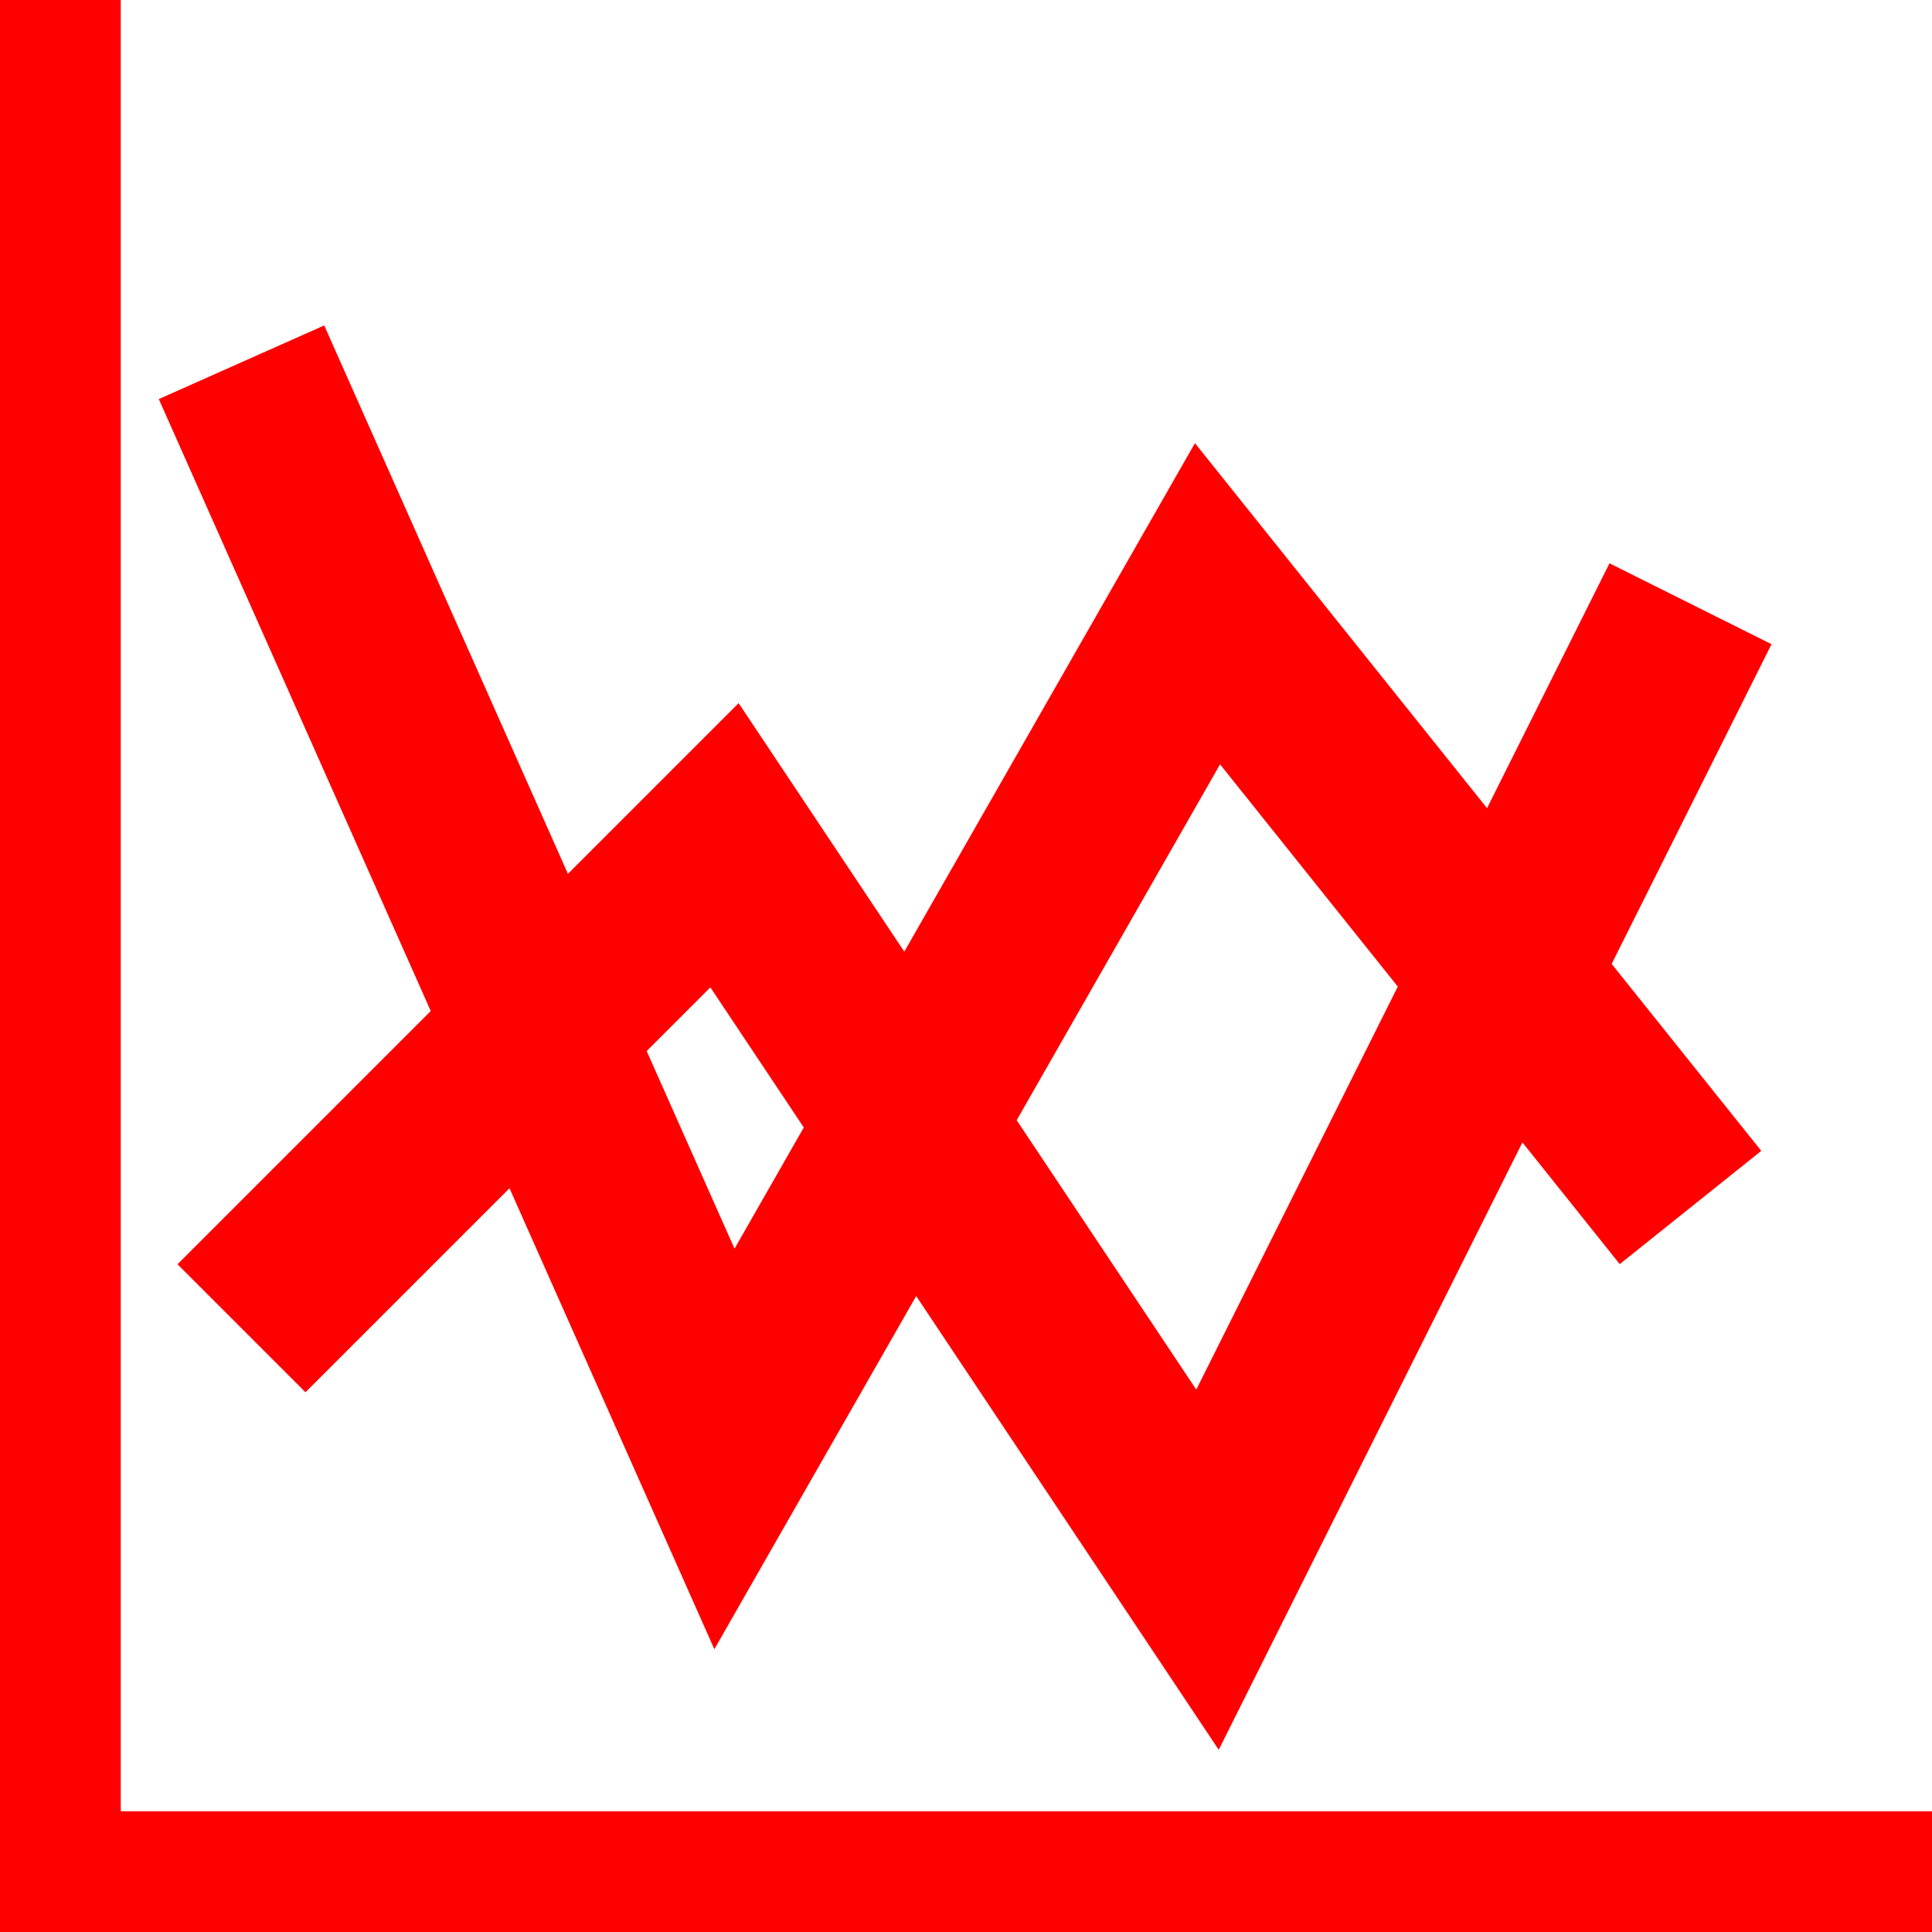 <svg height="16" viewBox="0 0 16 16" width="16" xmlns="http://www.w3.org/2000/svg"><g fill="#f00" fill-rule="evenodd"><path d="m0 0h1v15h15v1h-16z"/><g fill-rule="nonzero"><path d="m2.685 2.695 3.398 7.646 3.813-6.671 4.69 5.861-1.172.938-3.31-4.139-4.188 7.328-4.601-10.353z"/><path d="m13.329 4.665 1.342.67-4.578 9.156-4.21-6.314-3.353 3.353-1.06-1.06 4.647-4.647 3.79 5.685z"/></g></g></svg>